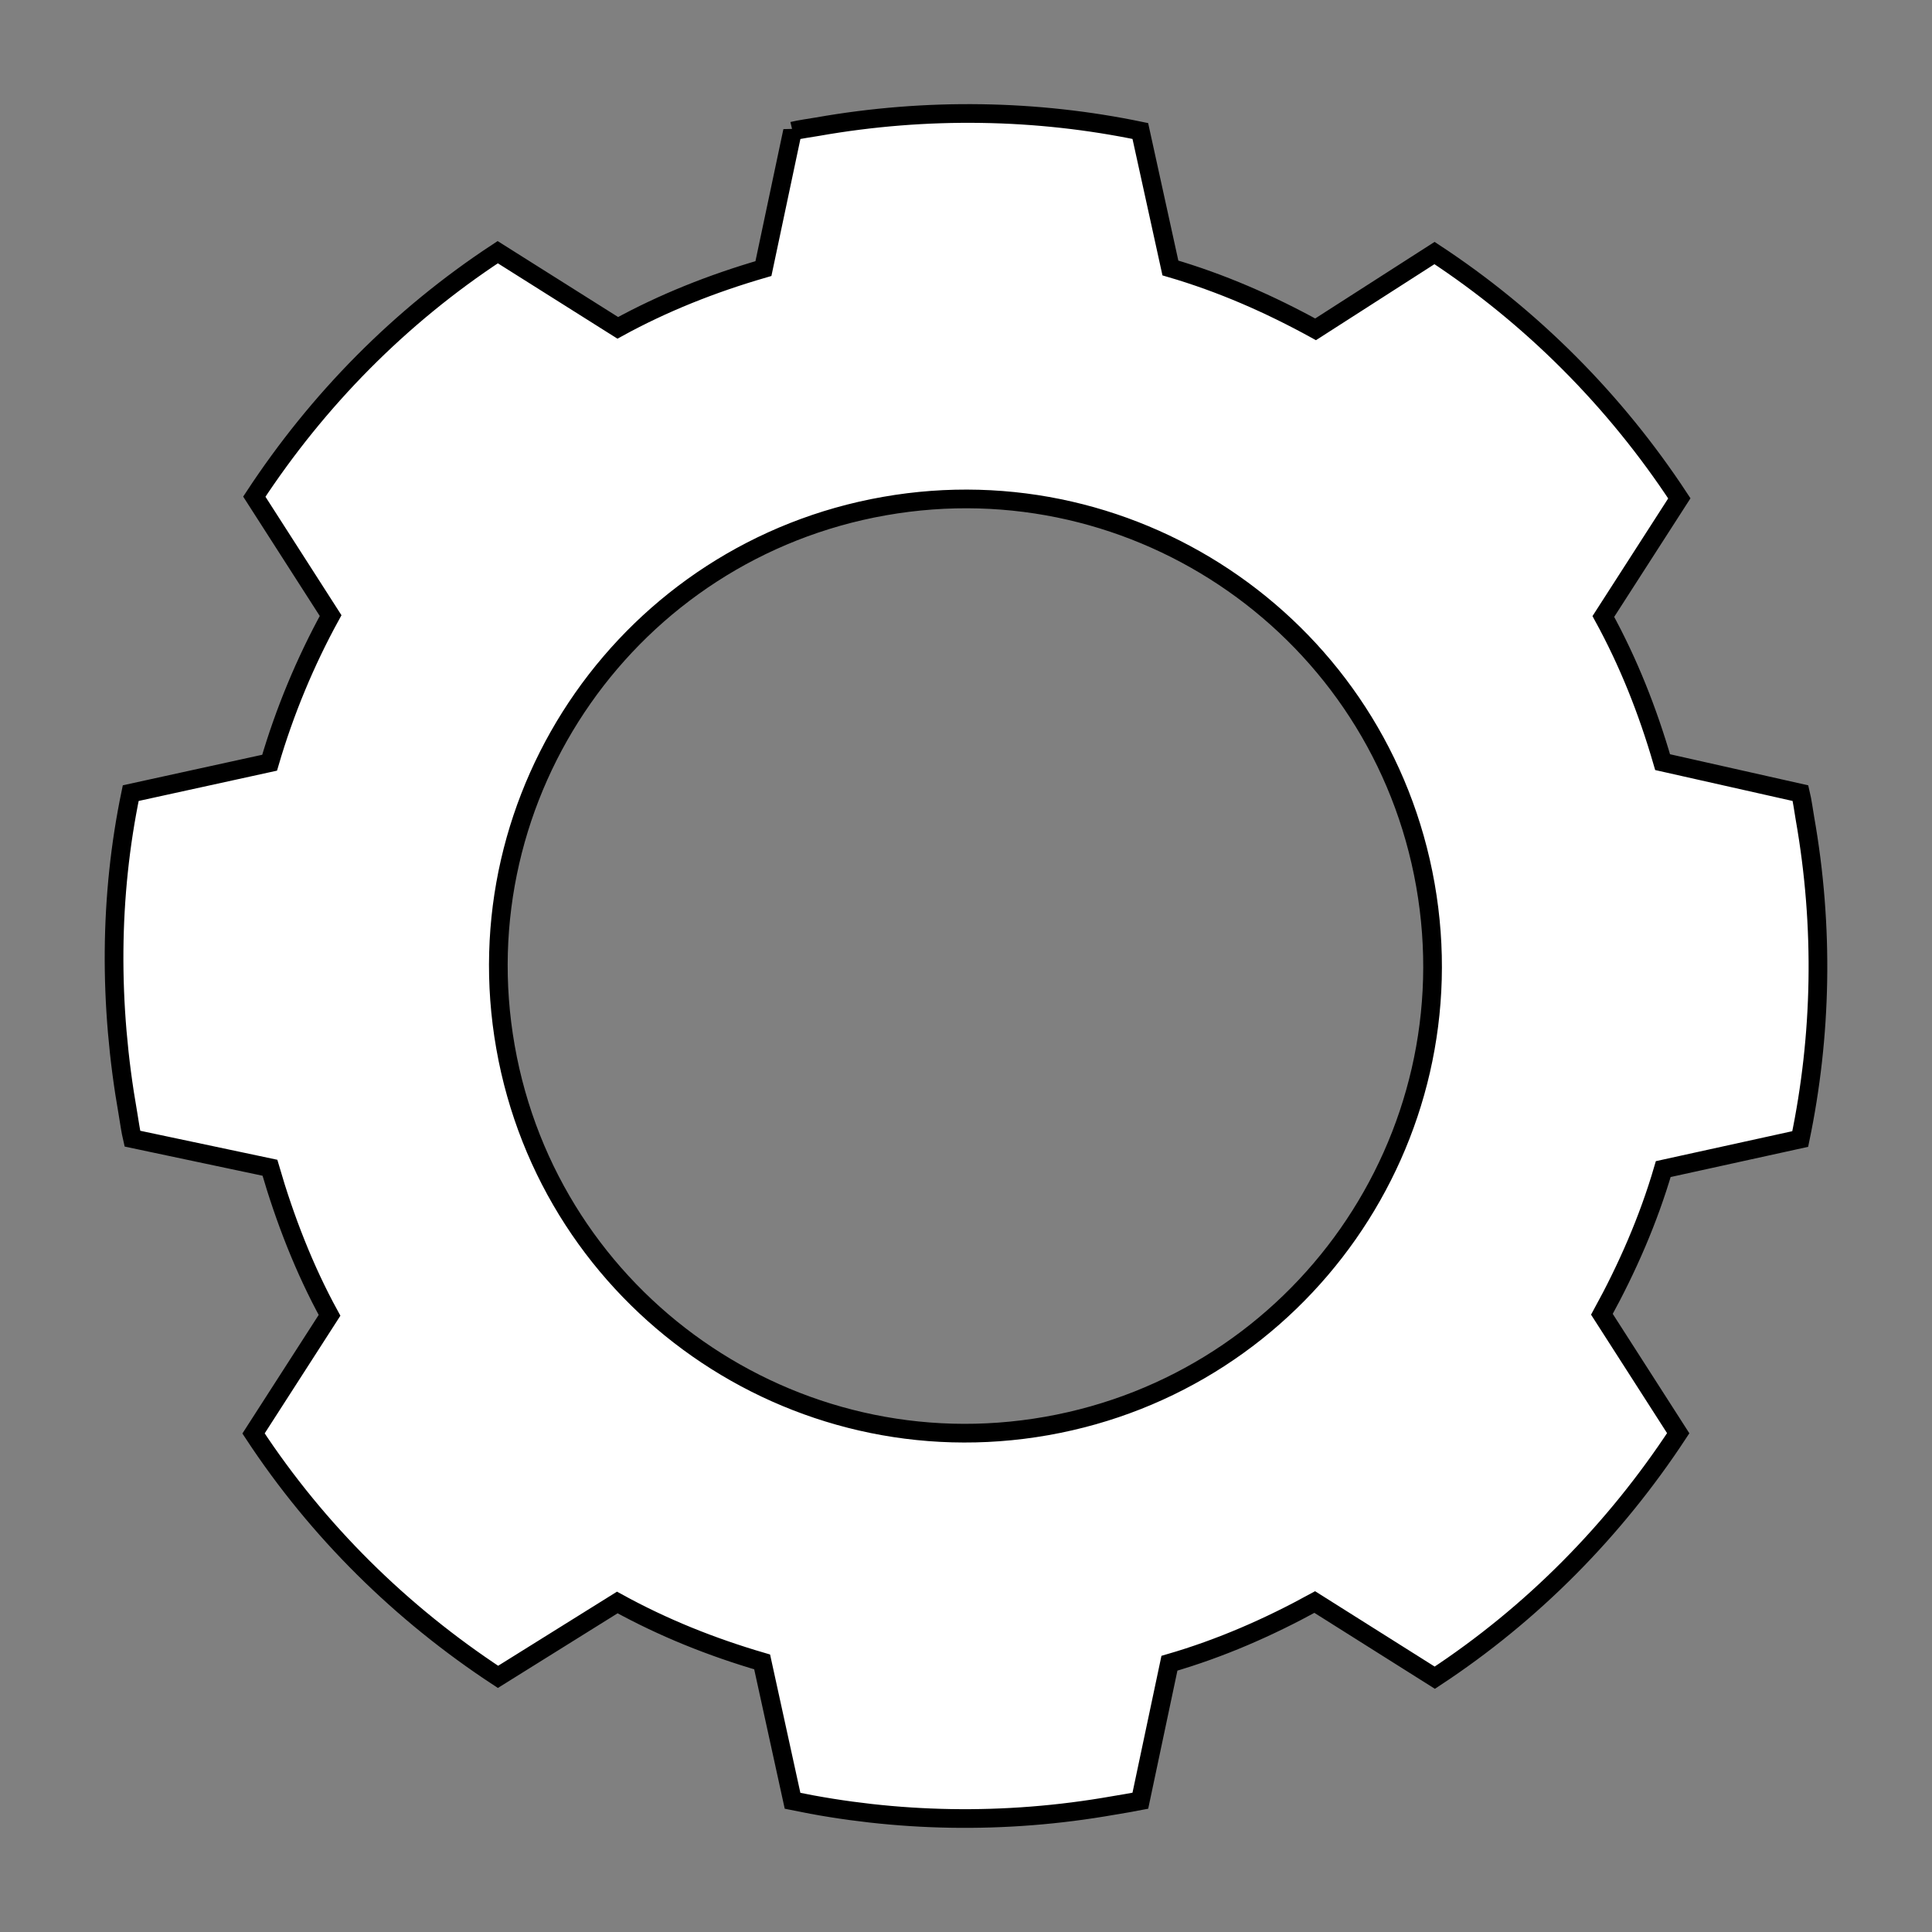 <?xml version="1.0" encoding="UTF-8" standalone="no"?>
<!-- Created with Inkscape (http://www.inkscape.org/) -->

<svg
   xmlns:dc="http://purl.org/dc/elements/1.1/"
   xmlns:cc="http://creativecommons.org/ns#"
   xmlns:rdf="http://www.w3.org/1999/02/22-rdf-syntax-ns#"
   xmlns:svg="http://www.w3.org/2000/svg"
   xmlns="http://www.w3.org/2000/svg"
   xmlns:sodipodi="http://sodipodi.sourceforge.net/DTD/sodipodi-0.dtd"
   xmlns:inkscape="http://www.inkscape.org/namespaces/inkscape"
   width="729.798"
   height="729.798"
   id="svg2"
   version="1.1"
   inkscape:version="0.48.5 r10040"
   sodipodi:docname="tools.svg">
  <rect width="100%" height="100%" fill="#808080" stroke="none"/>
  <defs
     id="defs4" />
  <sodipodi:namedview
     id="base"
     pagecolor="#ffffff"
     bordercolor="#666666"
     borderopacity="1.0"
     inkscape:pageopacity="0"
     inkscape:pageshadow="2"
     inkscape:zoom="0.7"
     inkscape:cx="429.53595"
     inkscape:cy="257.01785"
     inkscape:document-units="px"
     inkscape:current-layer="layer1"
     showgrid="false"
     inkscape:window-width="1680"
     inkscape:window-height="987"
     inkscape:window-x="1912"
     inkscape:window-y="-8"
     inkscape:window-maximized="1"
     fit-margin-top="0"
     fit-margin-left="0"
     fit-margin-right="0"
     fit-margin-bottom="0" />
  <g
     inkscape:label="Capa 1"
     inkscape:groupmode="layer"
     id="layer1"
     transform="translate(-33.464,-69.234)">
    <rect
       style="fill:none;stroke:none"
       id="rect3773"
       width="729.798"
       height="729.798"
       x="33.464"
       y="69.234"
       inkscape:export-filename="C:\S4L\VM\default\s4l\zf2\public\img\configurationIcon.png"
       inkscape:export-xdpi="147.08366"
       inkscape:export-ydpi="147.08366" />
    <path
       style="fill:#ffffff;fill-opacity:1;fill-rule:nonzero;stroke:#000000;stroke-width:7.057;stroke-miterlimit:4;stroke-opacity:1;stroke-dasharray:none"
       d="m 332.837,118.735 -10.994,51.951 c -19.485,5.656 -37.782,12.937 -55.02,22.389 l -45.346,-28.58 c -37.07,24.349 -67.948,55.811 -91.949,92.349 l 28.822,44.929 c -9.571,17.411 -17.413,36.317 -23.045,55.568 l -52.463,11.492 c -8.068,38.845 -8.348,79.652 -1.037,121.105 0.547,3.162 0.934,6.302 1.667,9.409 l 51.949,10.993 c 5.66,19.507 13.055,38.489 22.519,55.744 l -28.707,44.623 c 24.34,37.035 55.84,67.964 92.349,91.95 l 45.057,-28.099 c 17.417,9.575 35.458,16.816 54.715,22.449 l 11.489,52.464 c 38.847,8.069 79.777,9.072 121.233,1.763 3.165,-0.547 7.01,-1.149 10.137,-1.776 l 10.993,-51.949 c 19.508,-5.661 37.636,-13.652 54.892,-23.116 l 45.347,28.579 c 37.025,-24.338 67.968,-55.846 91.949,-92.348 l -28.822,-44.93 c 9.547,-17.384 17.553,-35.628 23.172,-54.843 l 51.74,-11.364 c 8.068,-38.844 9.072,-79.779 1.763,-121.232 -0.547,-3.168 -0.931,-6.301 -1.667,-9.41 l -52.078,-11.716 c -5.656,-19.485 -12.938,-37.783 -22.39,-55.021 l 28.706,-44.623 c -24.347,-37.06 -55.946,-68.676 -92.476,-92.672 l -44.93,28.822 c -17.433,-9.584 -35.568,-17.54 -54.843,-23.174 l -11.361,-51.74 c -38.845,-8.069 -80.504,-8.944 -121.957,-1.632 -3.168,0.547 -6.302,0.934 -9.41,1.667 z m 34.685,141.678 c 95.955,-16.922 187.458,47.151 204.377,143.106 16.921,95.955 -47.151,187.457 -143.107,204.377 -95.954,16.92 -187.457,-47.15 -204.377,-143.106 -16.921,-95.955 47.152,-187.458 143.107,-204.377 z"
       id="path3757"
       inkscape:connector-curvature="0"
       inkscape:export-filename="C:\S4L\VM\default\s4l\zf2\public\img\configurationIcon.png"
       inkscape:export-xdpi="147.08366"
       inkscape:export-ydpi="147.08366" />
  </g>
</svg>
